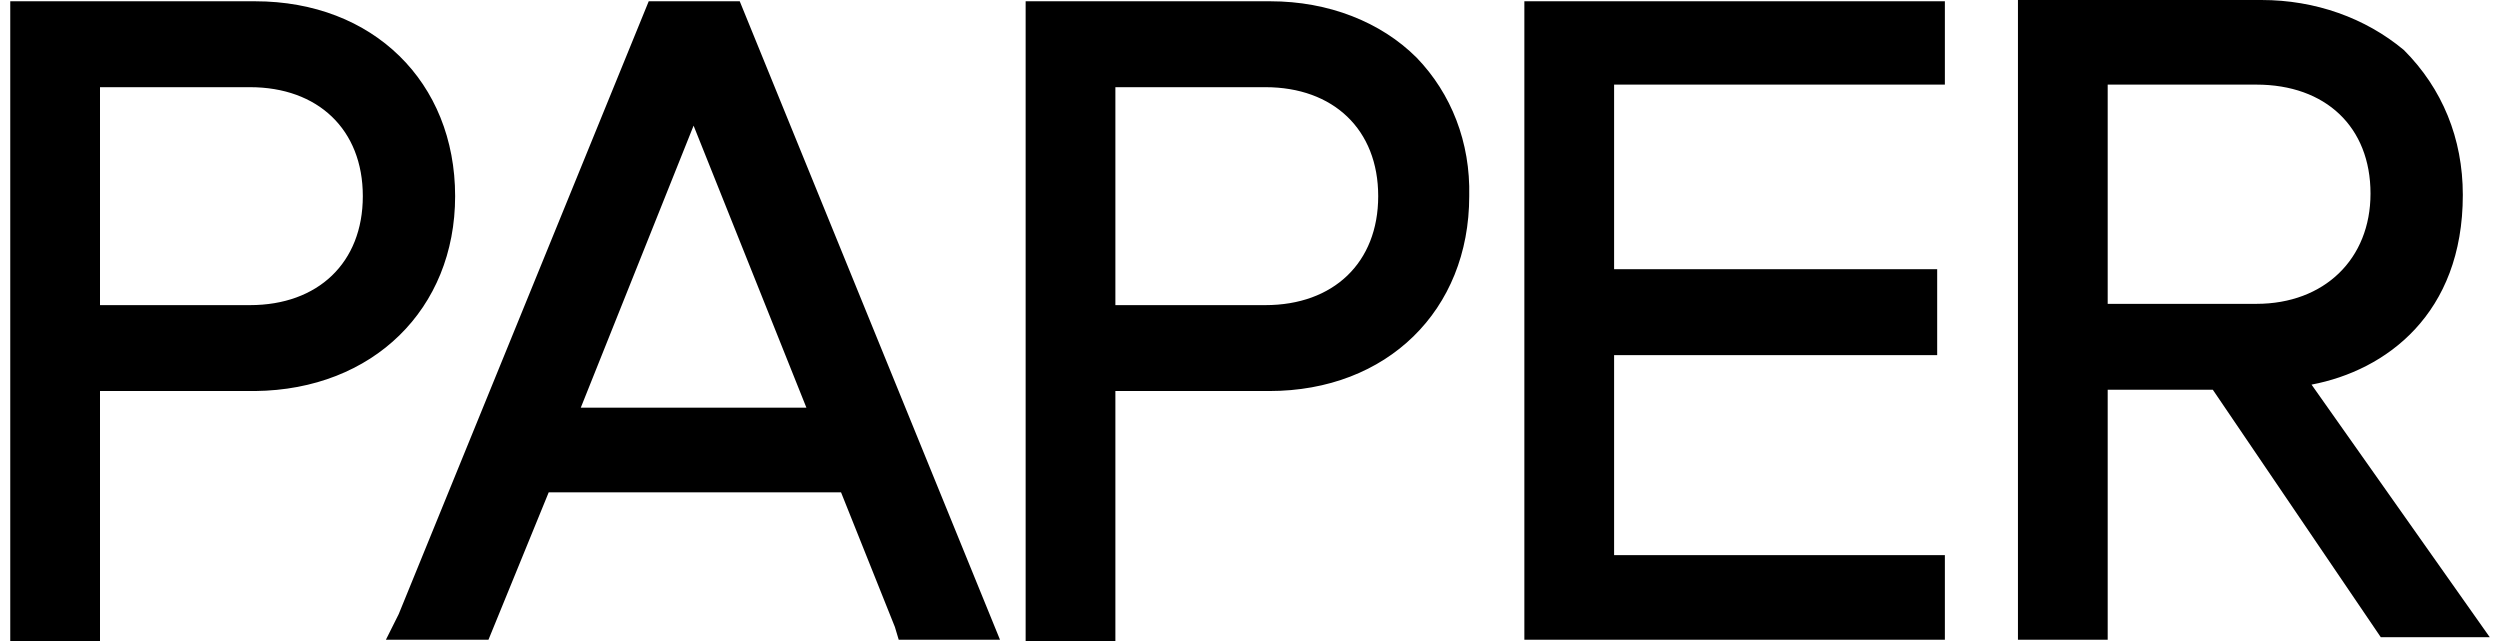 <svg viewBox="0 0 195 50" class="ridi_icon"><g><path d="M50.6.1L31.1 47.9l-1 2h8l4.7-11.5h22.8l4.2 10.5.3 1H78L57.7.1h-7.1zm-5.3 31.7l8.8-22 8.8 22H45.3zM35.5 15.3C35.5 6.4 29.1.1 19.9.1H.8V50h7V30.5h12.1c9.2-.1 15.6-6.4 15.6-15.2zM7.8 23.8v-17h11.7c5.3 0 8.8 3.3 8.8 8.5s-3.5 8.5-8.8 8.5H7.8zM180.3 30c5.8-1.1 11.8-5.5 11.8-14.8 0-4.4-1.6-8.3-4.6-11.3-3-2.5-6.9-3.9-11.1-3.9h-19v49.9h7V30.4h8.2l13.1 19.3h8.5L180.3 30zm-15.9-6.3V6.6H176c5.4 0 8.9 3.3 8.9 8.5 0 5.1-3.6 8.6-8.9 8.6h-11.6zM118.9 49.9h32.8v-6.6h-25.8V27.7h25.2V21h-25.2V6.6h25.8V.1h-32.8zM99.1.1H80V50h7V30.5h12c9.2 0 15.6-6.3 15.6-15.2.1-4.2-1.4-8-4.1-10.8-2.8-2.8-6.9-4.4-11.4-4.4zm-.4 23.7H87v-17h11.7c5.3 0 8.8 3.3 8.8 8.5s-3.5 8.5-8.8 8.5z"/></g></svg>